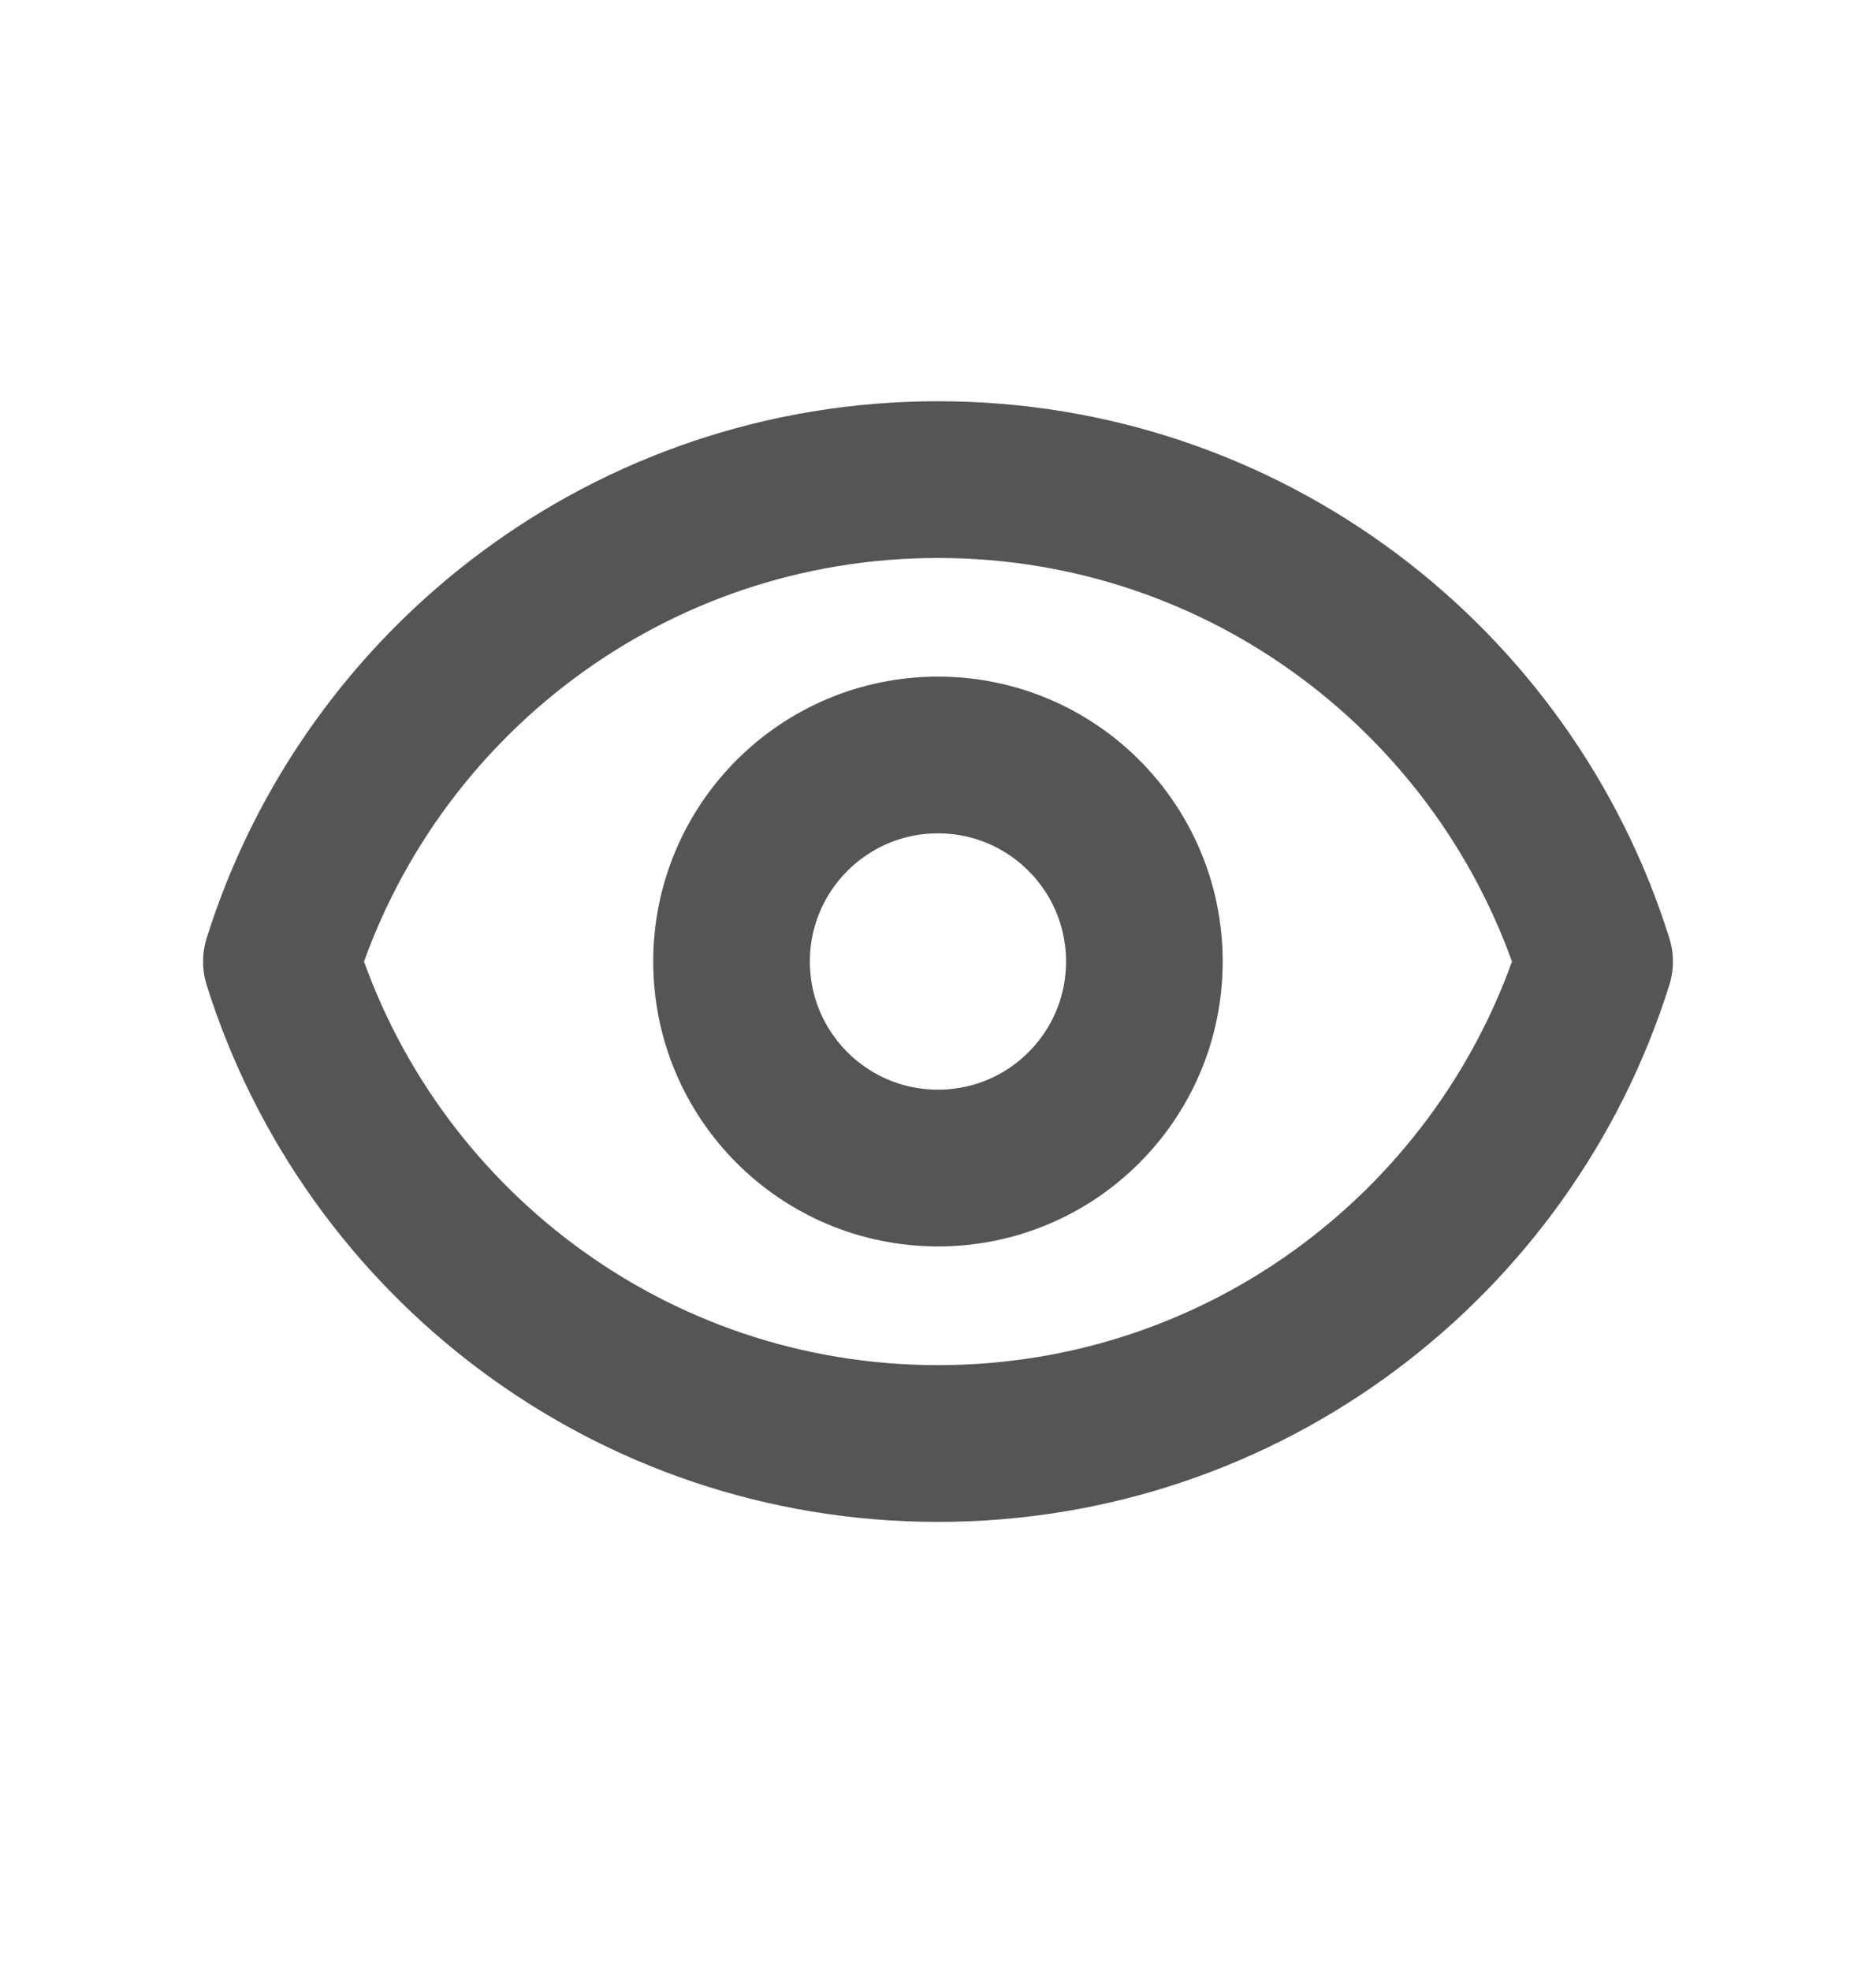 <svg width="20" height="21" viewBox="0 0 20 21" fill="none" xmlns="http://www.w3.org/2000/svg">
<path d="M12.2 10.245C12.2 11.46 11.215 12.445 10 12.445C8.784 12.445 7.799 11.46 7.799 10.245C7.799 9.029 8.784 8.044 10 8.044C11.215 8.044 12.2 9.029 12.2 10.245Z" stroke="#555555" stroke-width="1.67" stroke-linecap="round" stroke-linejoin="round"/>
<path d="M3 10.245C3.935 7.268 6.715 5.11 10 5.11C13.285 5.11 16.065 7.269 17 10.245C16.065 13.221 13.285 15.38 10 15.38C6.715 15.38 3.935 13.221 3 10.245Z" stroke="#555555" stroke-width="1.67" stroke-linecap="round" stroke-linejoin="round"/>
</svg>
